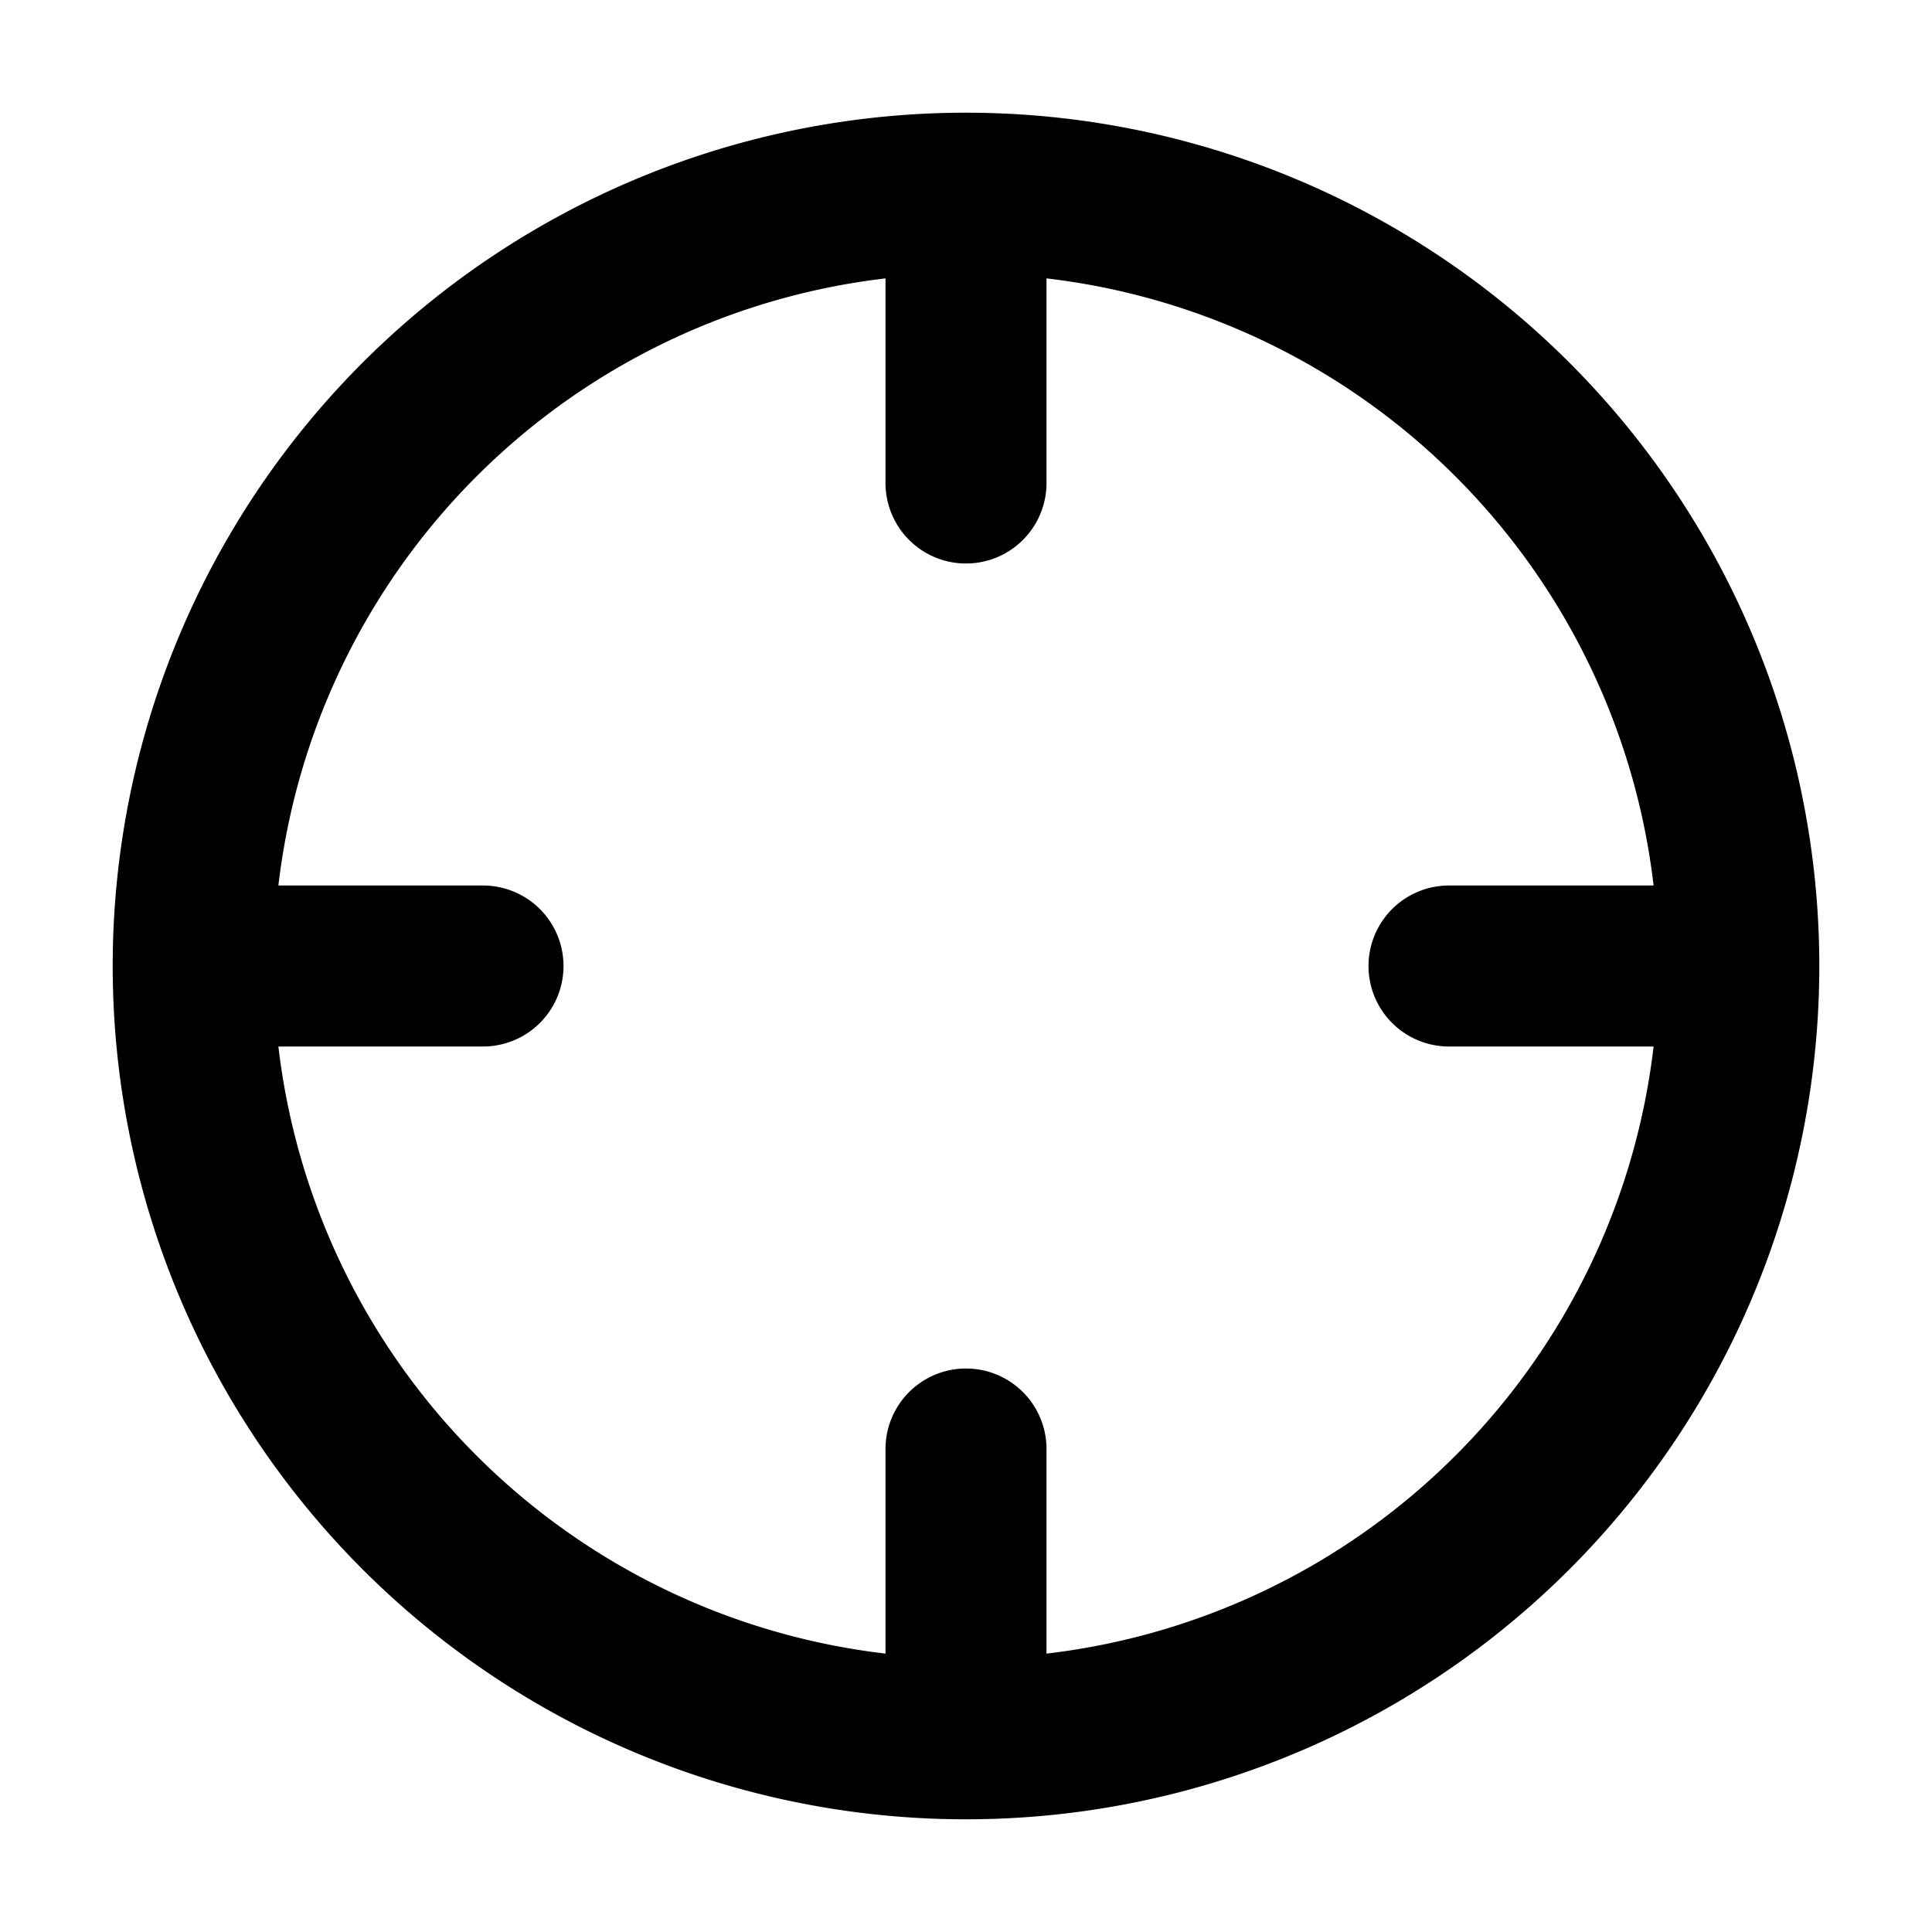 <svg xmlns="http://www.w3.org/2000/svg"  fill="none" viewBox="0 0 24 24">
  <path stroke="#000" stroke-linecap="round" stroke-width="2" d="M21.6 12a9.6 9.6 0 0 1-9.6 9.6m9.6-9.6A9.6 9.6 0 0 0 12 2.4m9.6 9.6H18m-6 9.6A9.6 9.6 0 0 1 2.4 12m9.6 9.6V18m-9.6-6A9.6 9.6 0 0 1 12 2.4M2.4 12H6m6-9.6V6"/>
</svg>
